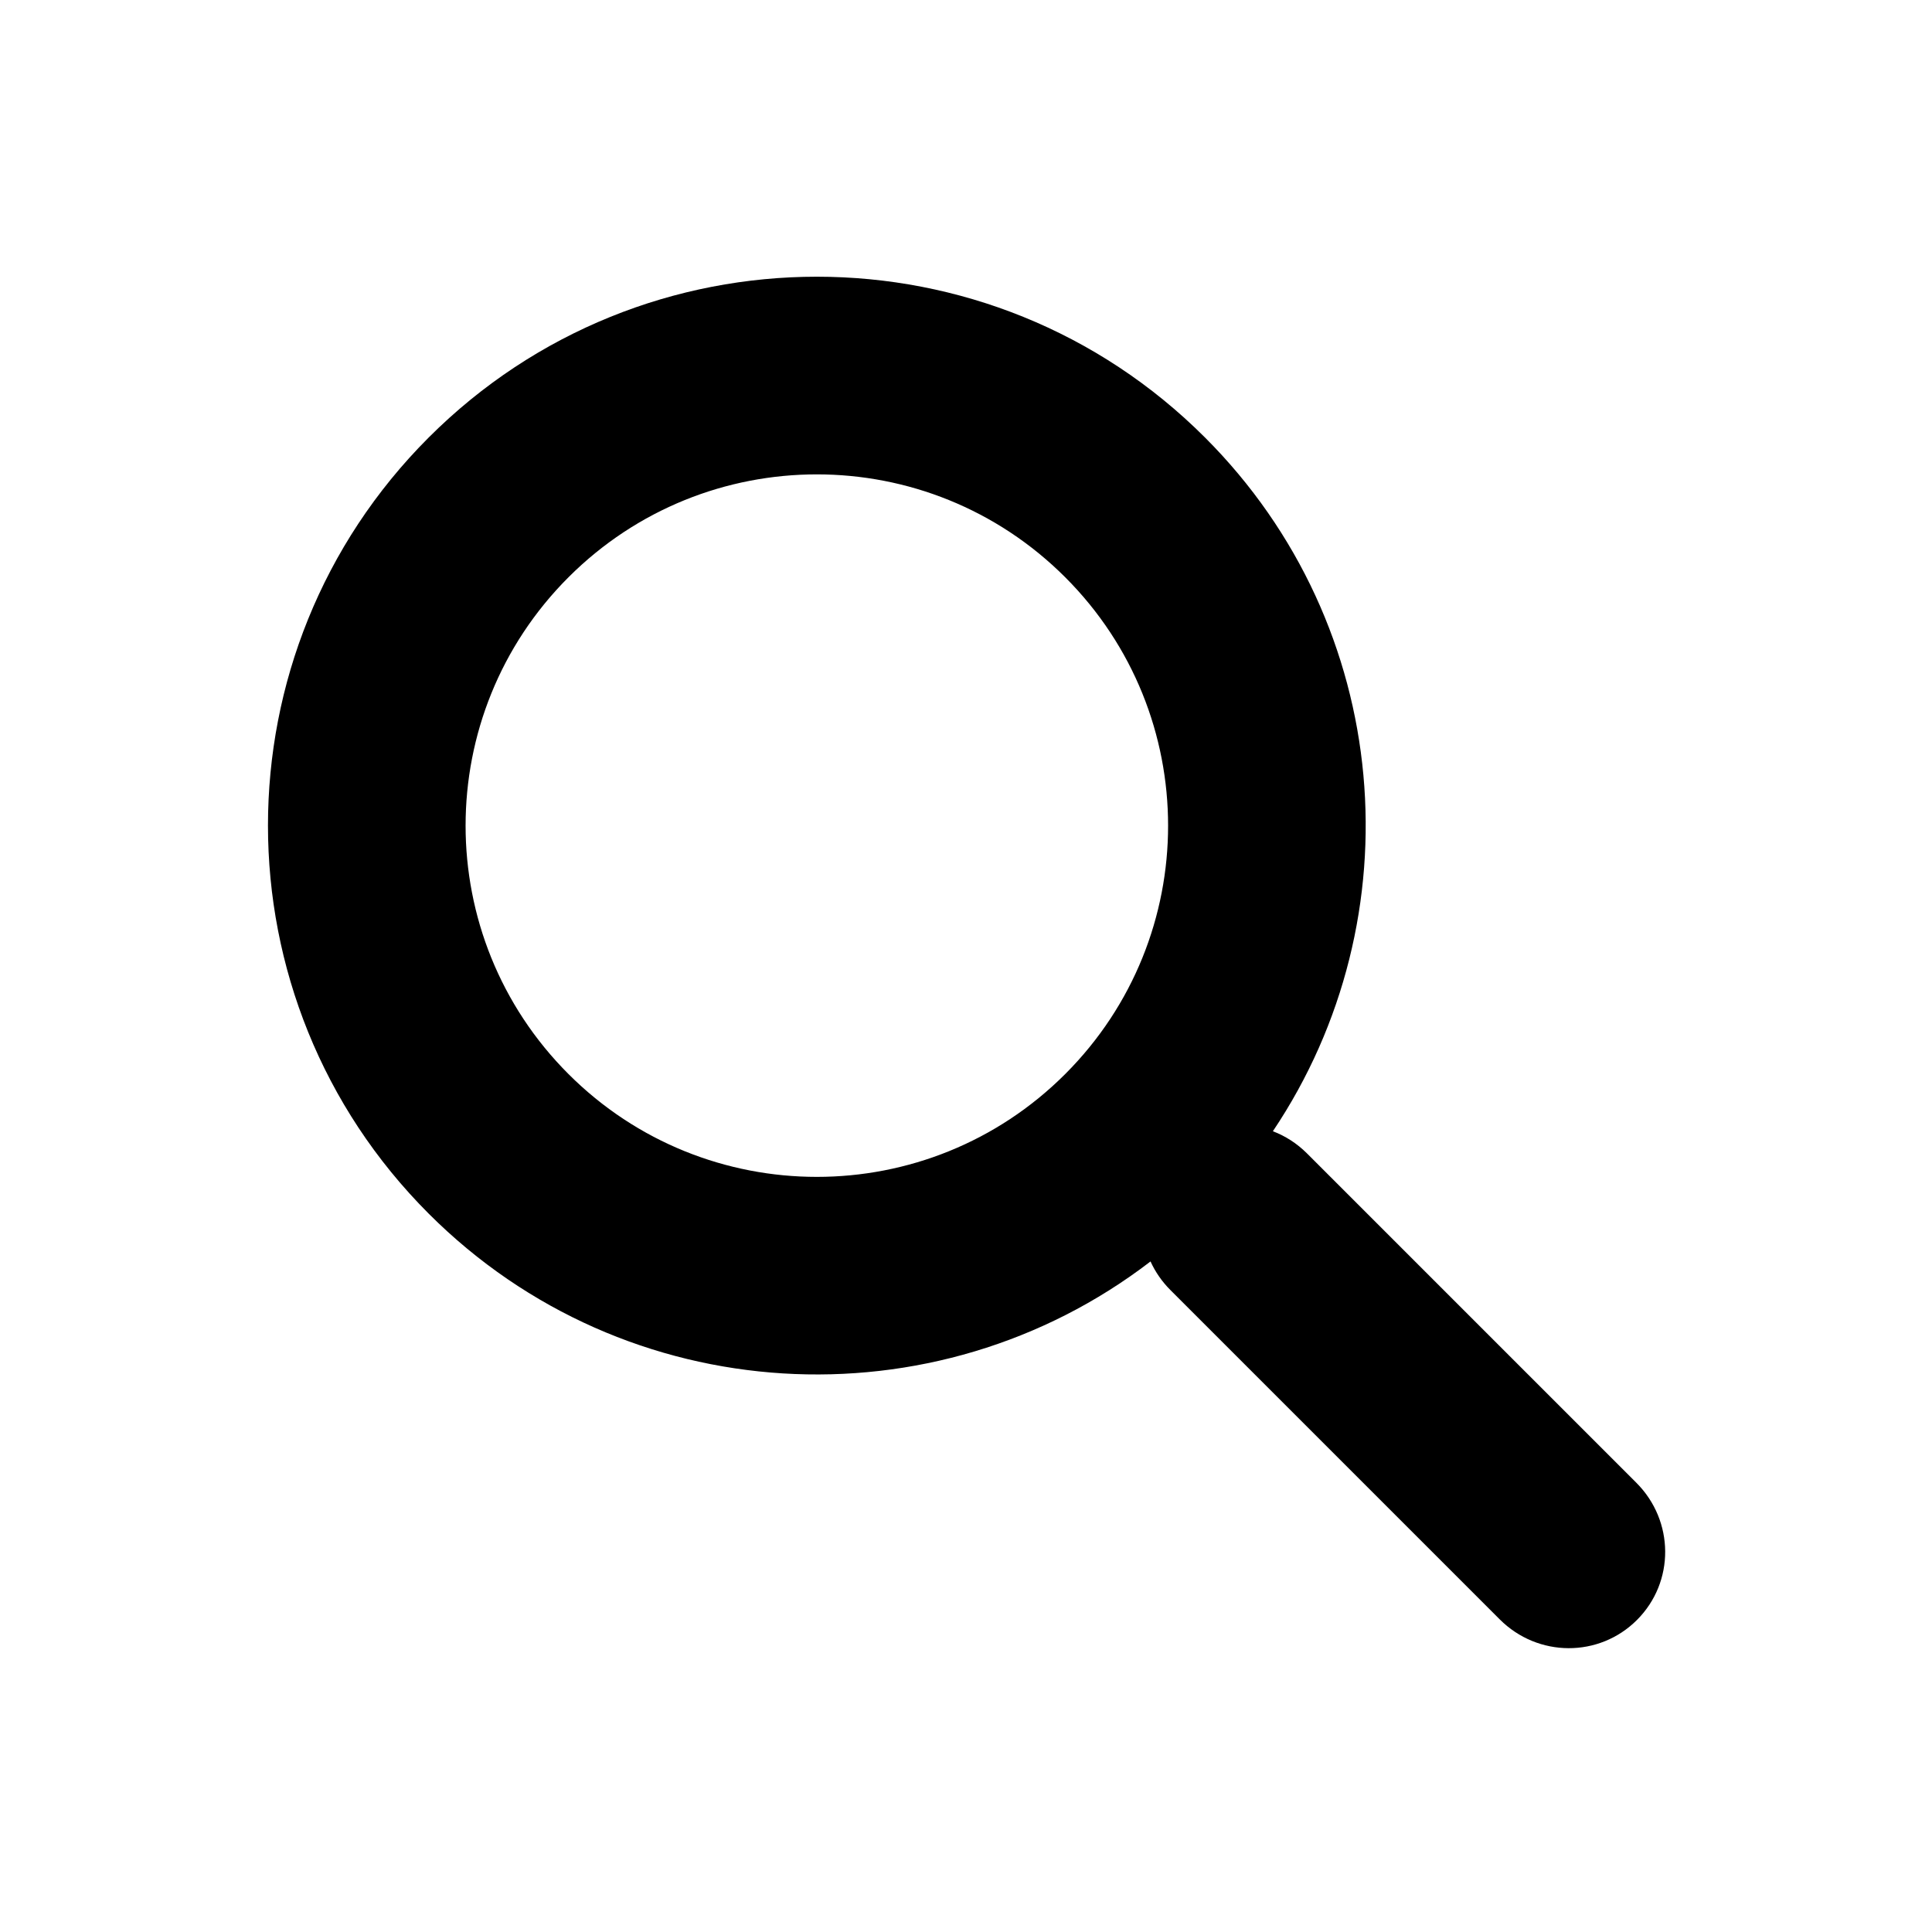 <?xml version="1.0" encoding="UTF-8" standalone="no"?>
<svg width="16px" height="16px" viewBox="0 0 16 16" version="1.1" xmlns="http://www.w3.org/2000/svg" xmlns:xlink="http://www.w3.org/1999/xlink">
    <!-- Generator: Sketch 41.2 (35397) - http://www.bohemiancoding.com/sketch -->
    <title>search</title>
    <desc>Created with Sketch.</desc>
    <defs></defs>
    <g id="Icons" stroke="none" stroke-width="1" fill="none" fill-rule="evenodd">
        <g id="Icon-Set-Example" transform="translate(-168, -48)" fill="#000000">
            <g id="search" transform="translate(168, 48)">
                <path d="M9.381,10.579 C11.47,10.168 13.046,8.328 13.046,6.119 C13.046,3.608 11.011,1.573 8.5,1.573 C5.99,1.573 3.955,3.608 3.955,6.119 C3.955,8.426 5.674,10.332 7.902,10.625 C7.869,10.713 7.851,10.809 7.851,10.909 L7.851,14.766 C7.851,15.214 8.209,15.573 8.651,15.573 C9.096,15.573 9.451,15.212 9.451,14.766 L9.451,10.909 C9.451,10.791 9.426,10.679 9.381,10.579 Z M8.5,9.028 C10.107,9.028 11.409,7.725 11.409,6.119 C11.409,4.512 10.107,3.21 8.5,3.21 C6.894,3.21 5.591,4.512 5.591,6.119 C5.591,7.725 6.894,9.028 8.5,9.028 Z" transform="translate(8.5, 8.573) rotate(-45) translate(-8.5, -8.573) "></path>
            </g>
        </g>
    </g>
</svg>